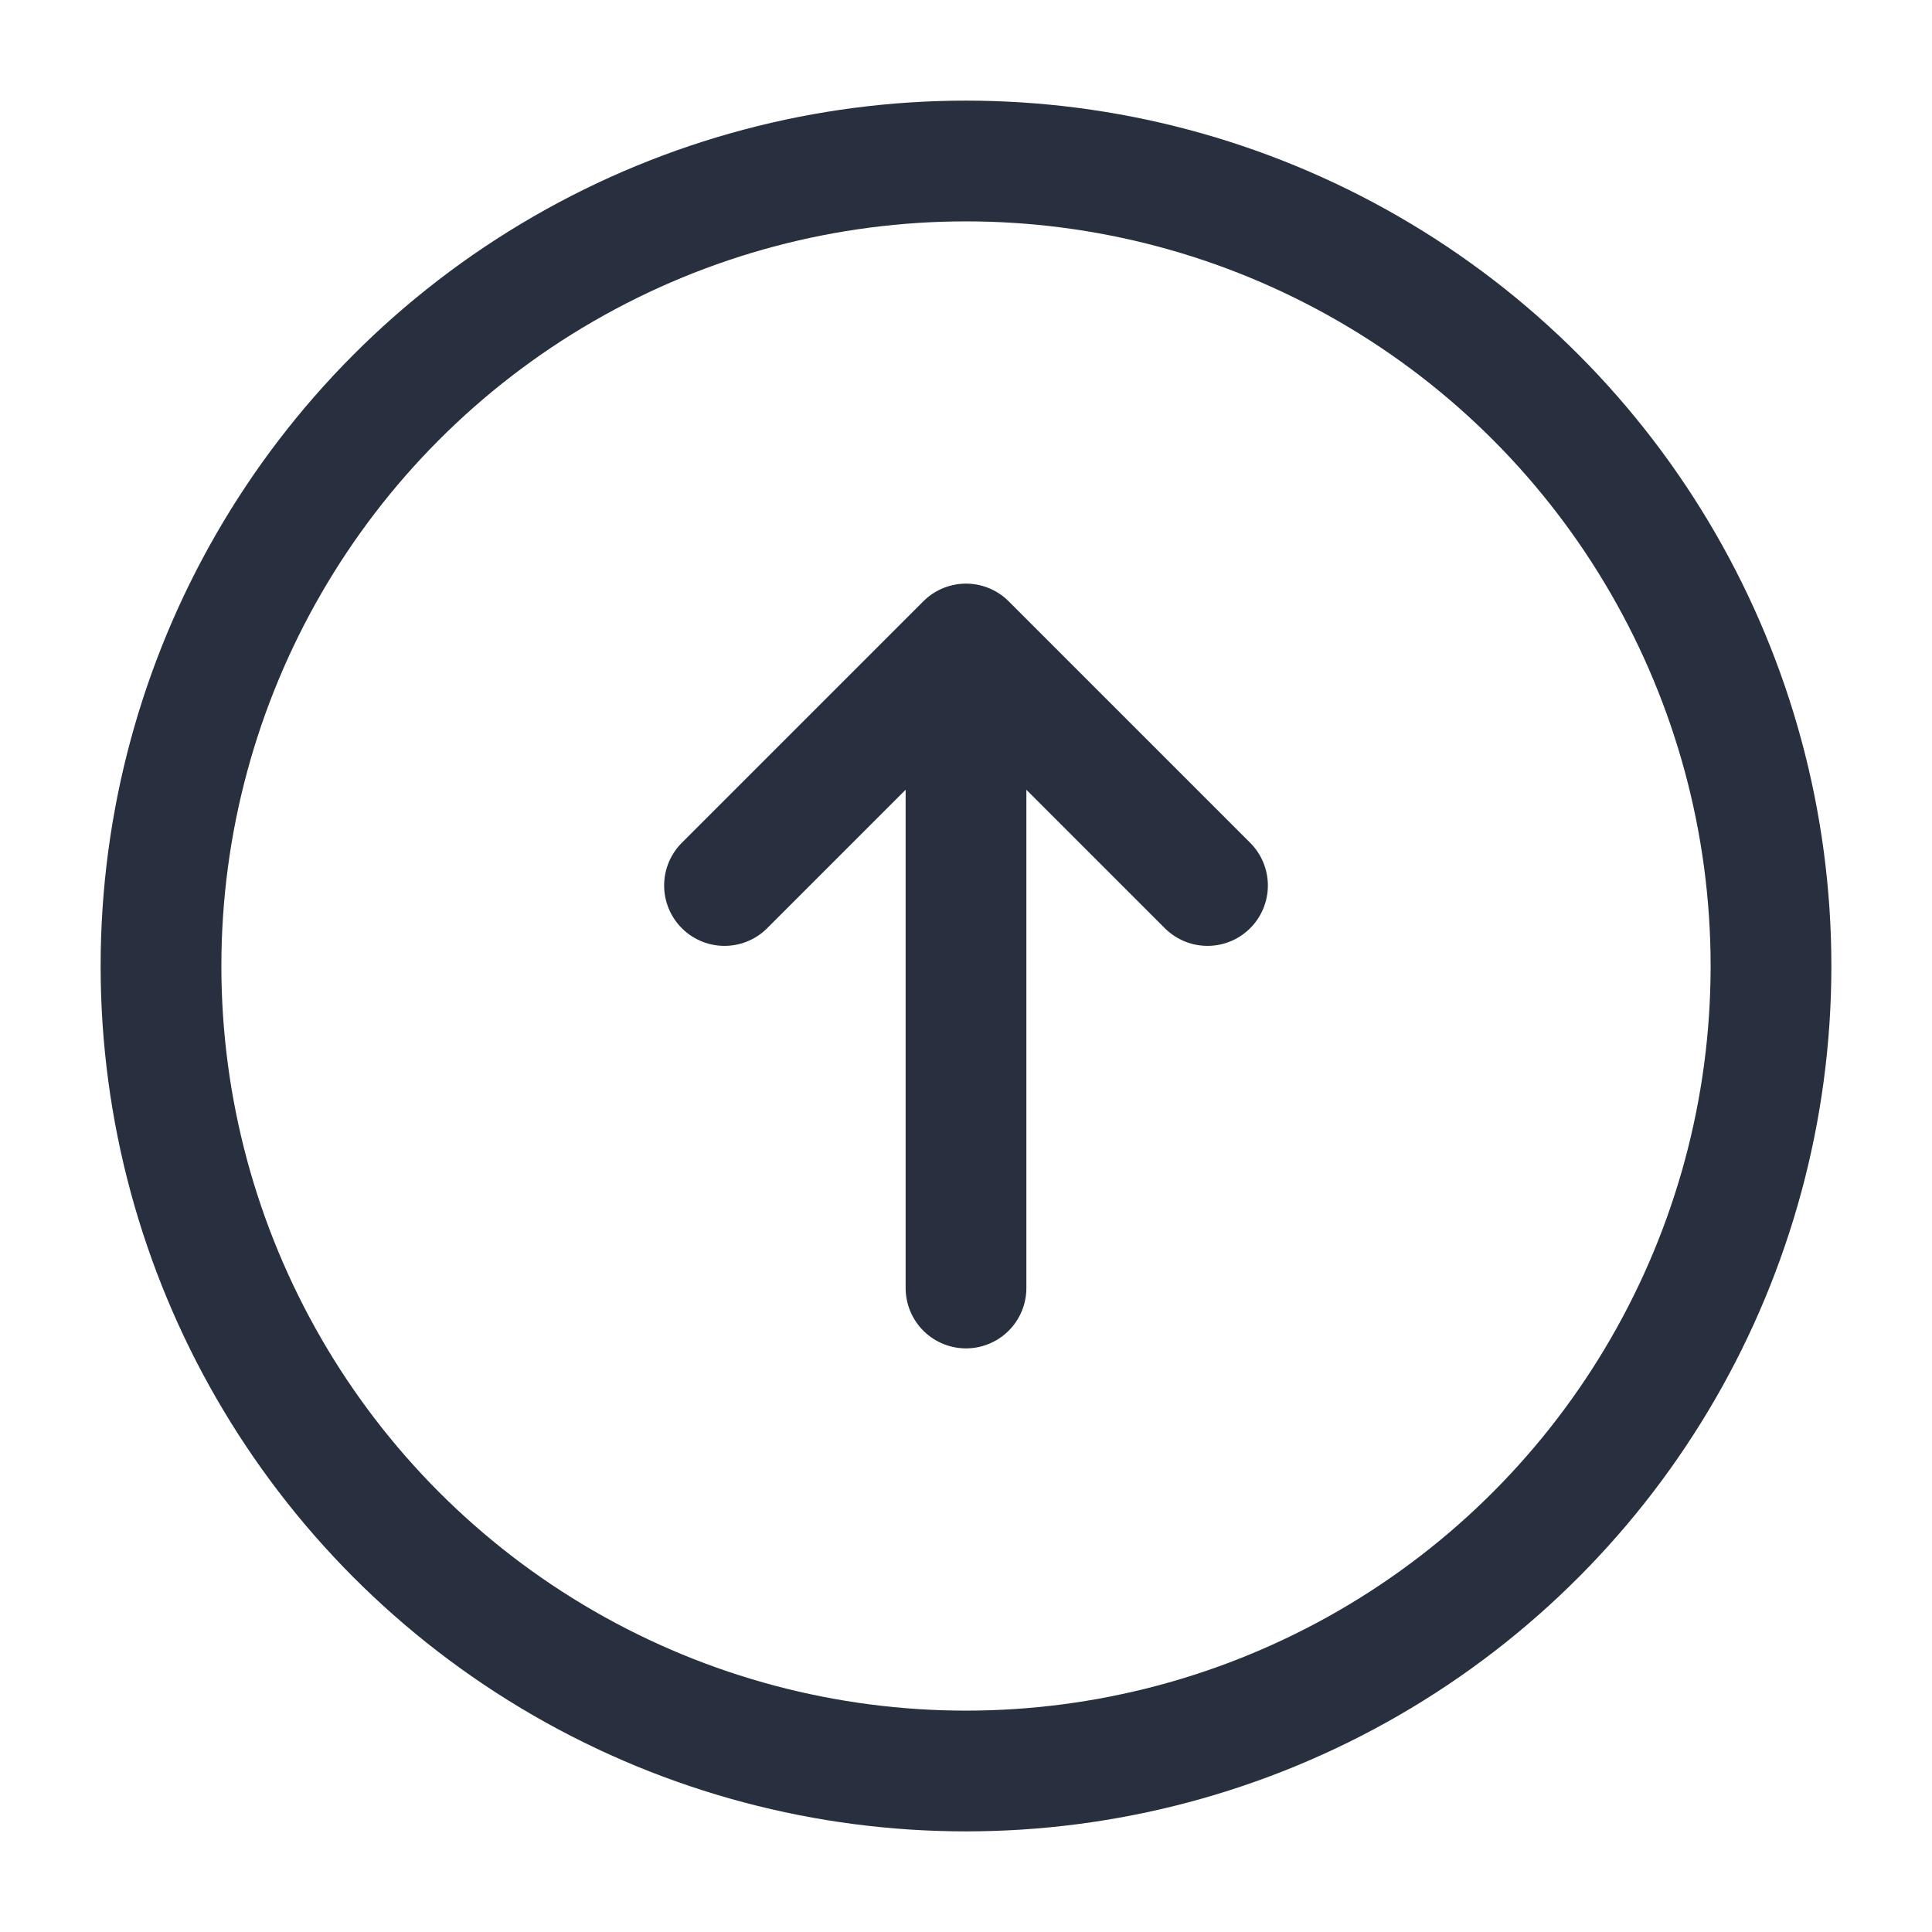 <svg width="24" height="24" viewBox="0 0 24 24" fill="none" xmlns="http://www.w3.org/2000/svg">
    <circle cx="12" cy="12" r="10" stroke="#28303F" stroke-width="1.5"/>
    <path d="M9 11L12 8M12 8L15 11M12 8V16" stroke="#28303F" stroke-width="1.5" stroke-linecap="round"
          stroke-linejoin="round"/>
</svg>
